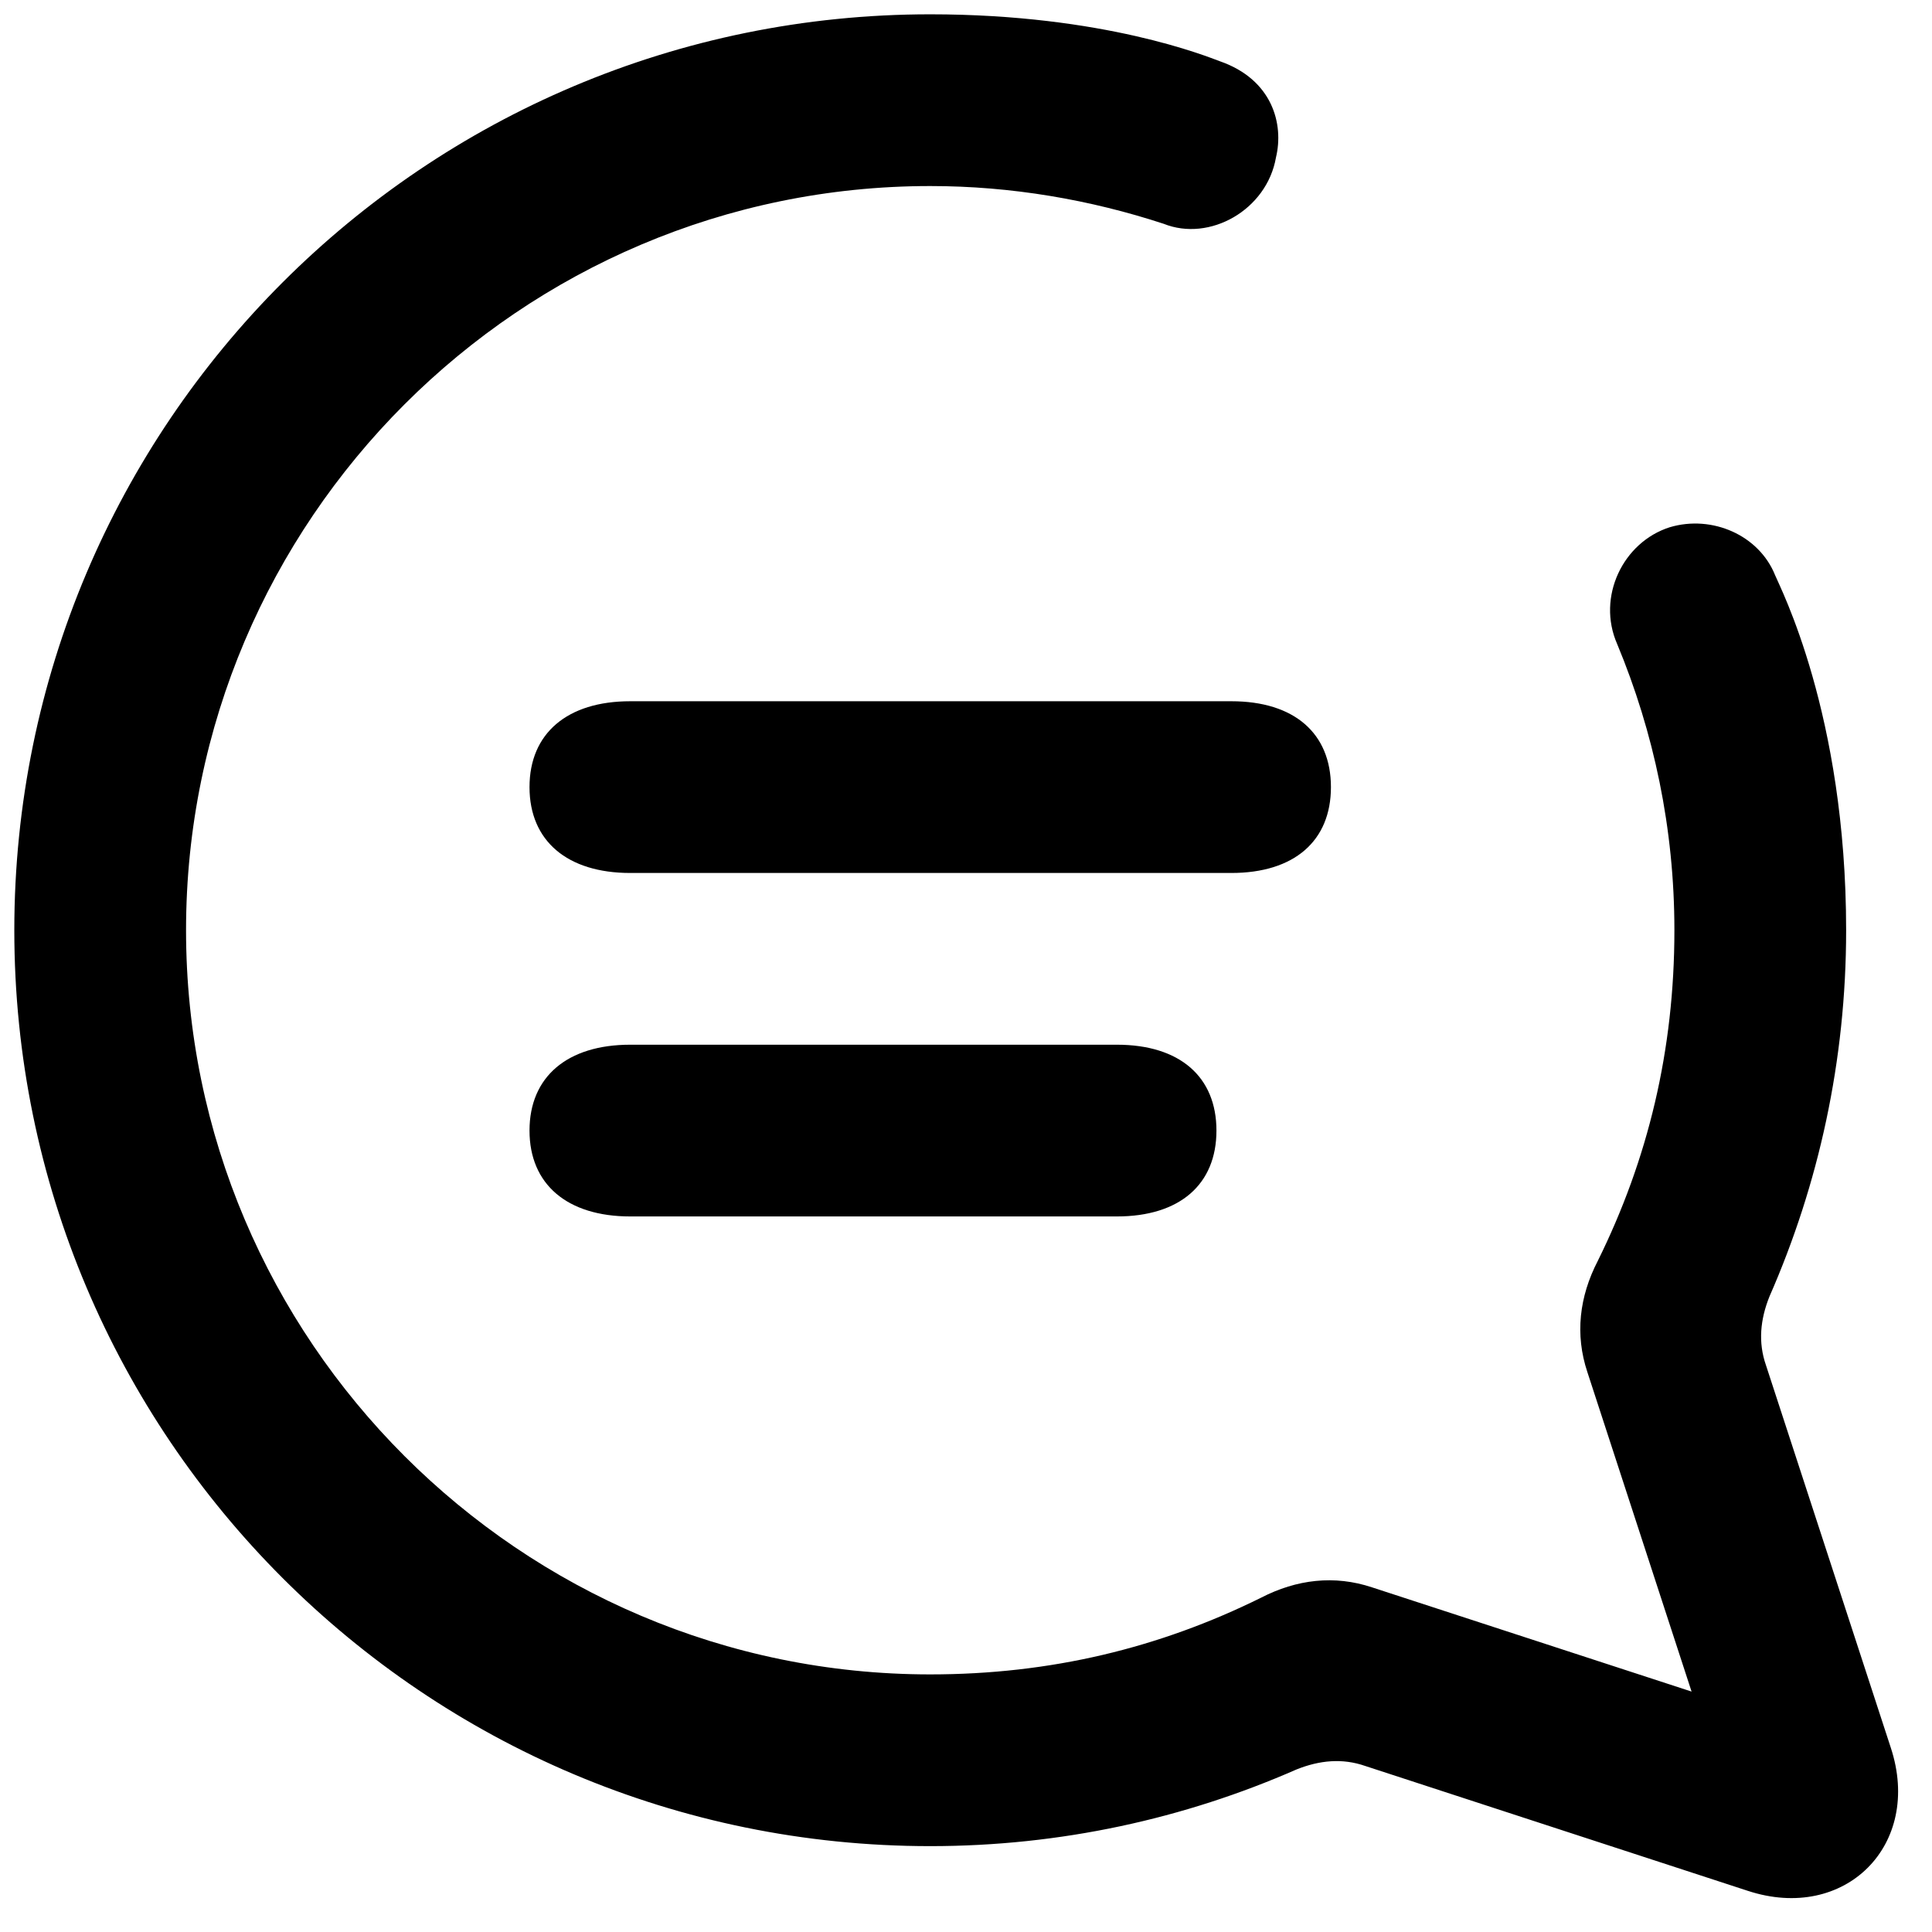 ﻿<?xml version="1.0" encoding="utf-8"?>
<svg version="1.1" xmlns:xlink="http://www.w3.org/1999/xlink" width="27px" height="27px" xmlns="http://www.w3.org/2000/svg">
  <defs>
    <pattern id="BGPattern" patternUnits="userSpaceOnUse" alignment="0 0" imageRepeat="None" />
    <mask fill="white" id="Clip412">
      <path d="M 26.424 24.424  C 26.872 25.784  25.784 26.872  24.424 26.424  L 19.08 24.68  C 18.76 24.568  18.44 24.6  18.12 24.728  C 16.552 25.416  14.824 25.8  13 25.8  C 5.928 25.8  0.2 20.072  0.2 13  C 0.2 5.928  5.928 0.2  13 0.2  C 15.432 0.2  16.872 0.792  17.048 0.856  C 17.784 1.112  17.944 1.736  17.832 2.2  C 17.704 2.936  16.904 3.384  16.264 3.128  C 15.24 2.792  14.136 2.6  13 2.6  C 7.272 2.6  2.6 7.272  2.6 13  C 2.6 18.728  7.272 23.4  13 23.4  C 14.68 23.4  16.2 23.032  17.624 22.328  C 18.12 22.072  18.648 22.008  19.176 22.184  L 23.64 23.64  L 22.184 19.176  C 22.008 18.648  22.072 18.12  22.328 17.624  C 23.032 16.2  23.4 14.68  23.4 13  C 23.4 11.576  23.112 10.232  22.6 9  C 22.312 8.344  22.68 7.576  23.336 7.368  C 23.928 7.192  24.584 7.48  24.808 8.04  C 24.872 8.2  25.8 9.976  25.8 13  C 25.8 14.824  25.416 16.552  24.728 18.12  C 24.6 18.44  24.568 18.76  24.68 19.08  L 26.424 24.424  Z M 17.208 12.2  L 8.808 12.2  C 7.928 12.2  7.4 11.752  7.4 11  C 7.4 10.248  7.928 9.8  8.808 9.8  L 17.208 9.8  C 18.088 9.8  18.6 10.248  18.6 11  C 18.6 11.752  18.088 12.2  17.208 12.2  Z M 15.608 17  L 8.808 17  C 7.928 17  7.4 16.552  7.4 15.8  C 7.4 15.048  7.928 14.6  8.808 14.6  L 15.608 14.6  C 16.488 14.6  17 15.048  17 15.8  C 17 16.552  16.488 17  15.608 17  Z " fill-rule="evenodd" />
    </mask>
  </defs>
  <g>
    <path d="M 26.424 24.424  C 26.872 25.784  25.784 26.872  24.424 26.424  L 19.08 24.68  C 18.76 24.568  18.44 24.6  18.12 24.728  C 16.552 25.416  14.824 25.8  13 25.8  C 5.928 25.8  0.2 20.072  0.2 13  C 0.2 5.928  5.928 0.2  13 0.2  C 15.432 0.2  16.872 0.792  17.048 0.856  C 17.784 1.112  17.944 1.736  17.832 2.2  C 17.704 2.936  16.904 3.384  16.264 3.128  C 15.24 2.792  14.136 2.6  13 2.6  C 7.272 2.6  2.6 7.272  2.6 13  C 2.6 18.728  7.272 23.4  13 23.4  C 14.68 23.4  16.2 23.032  17.624 22.328  C 18.12 22.072  18.648 22.008  19.176 22.184  L 23.64 23.64  L 22.184 19.176  C 22.008 18.648  22.072 18.12  22.328 17.624  C 23.032 16.2  23.4 14.68  23.4 13  C 23.4 11.576  23.112 10.232  22.6 9  C 22.312 8.344  22.68 7.576  23.336 7.368  C 23.928 7.192  24.584 7.48  24.808 8.04  C 24.872 8.2  25.8 9.976  25.8 13  C 25.8 14.824  25.416 16.552  24.728 18.12  C 24.6 18.44  24.568 18.76  24.68 19.08  L 26.424 24.424  Z M 17.208 12.2  L 8.808 12.2  C 7.928 12.2  7.4 11.752  7.4 11  C 7.4 10.248  7.928 9.8  8.808 9.8  L 17.208 9.8  C 18.088 9.8  18.6 10.248  18.6 11  C 18.6 11.752  18.088 12.2  17.208 12.2  Z M 15.608 17  L 8.808 17  C 7.928 17  7.4 16.552  7.4 15.8  C 7.4 15.048  7.928 14.6  8.808 14.6  L 15.608 14.6  C 16.488 14.6  17 15.048  17 15.8  C 17 16.552  16.488 17  15.608 17  Z " fill-rule="nonzero" fill="rgba(0, 0, 0, 1)" stroke="none" class="fill" />
    <path d="M 26.424 24.424  C 26.872 25.784  25.784 26.872  24.424 26.424  L 19.08 24.68  C 18.76 24.568  18.44 24.6  18.12 24.728  C 16.552 25.416  14.824 25.8  13 25.8  C 5.928 25.8  0.2 20.072  0.2 13  C 0.2 5.928  5.928 0.2  13 0.2  C 15.432 0.2  16.872 0.792  17.048 0.856  C 17.784 1.112  17.944 1.736  17.832 2.2  C 17.704 2.936  16.904 3.384  16.264 3.128  C 15.24 2.792  14.136 2.6  13 2.6  C 7.272 2.6  2.6 7.272  2.6 13  C 2.6 18.728  7.272 23.4  13 23.4  C 14.68 23.4  16.2 23.032  17.624 22.328  C 18.12 22.072  18.648 22.008  19.176 22.184  L 23.64 23.64  L 22.184 19.176  C 22.008 18.648  22.072 18.12  22.328 17.624  C 23.032 16.2  23.4 14.68  23.4 13  C 23.4 11.576  23.112 10.232  22.6 9  C 22.312 8.344  22.68 7.576  23.336 7.368  C 23.928 7.192  24.584 7.48  24.808 8.04  C 24.872 8.2  25.8 9.976  25.8 13  C 25.8 14.824  25.416 16.552  24.728 18.12  C 24.6 18.44  24.568 18.76  24.68 19.08  L 26.424 24.424  Z " stroke-width="0" stroke-dasharray="0" stroke="rgba(255, 255, 255, 0)" fill="none" class="stroke" mask="url(#Clip412)" />
    <path d="M 17.208 12.2  L 8.808 12.2  C 7.928 12.2  7.4 11.752  7.4 11  C 7.4 10.248  7.928 9.8  8.808 9.8  L 17.208 9.8  C 18.088 9.8  18.6 10.248  18.6 11  C 18.6 11.752  18.088 12.2  17.208 12.2  Z " stroke-width="0" stroke-dasharray="0" stroke="rgba(255, 255, 255, 0)" fill="none" class="stroke" mask="url(#Clip412)" />
    <path d="M 15.608 17  L 8.808 17  C 7.928 17  7.4 16.552  7.4 15.8  C 7.4 15.048  7.928 14.6  8.808 14.6  L 15.608 14.6  C 16.488 14.6  17 15.048  17 15.8  C 17 16.552  16.488 17  15.608 17  Z " stroke-width="0" stroke-dasharray="0" stroke="rgba(255, 255, 255, 0)" fill="none" class="stroke" mask="url(#Clip412)" />
  </g>
</svg>